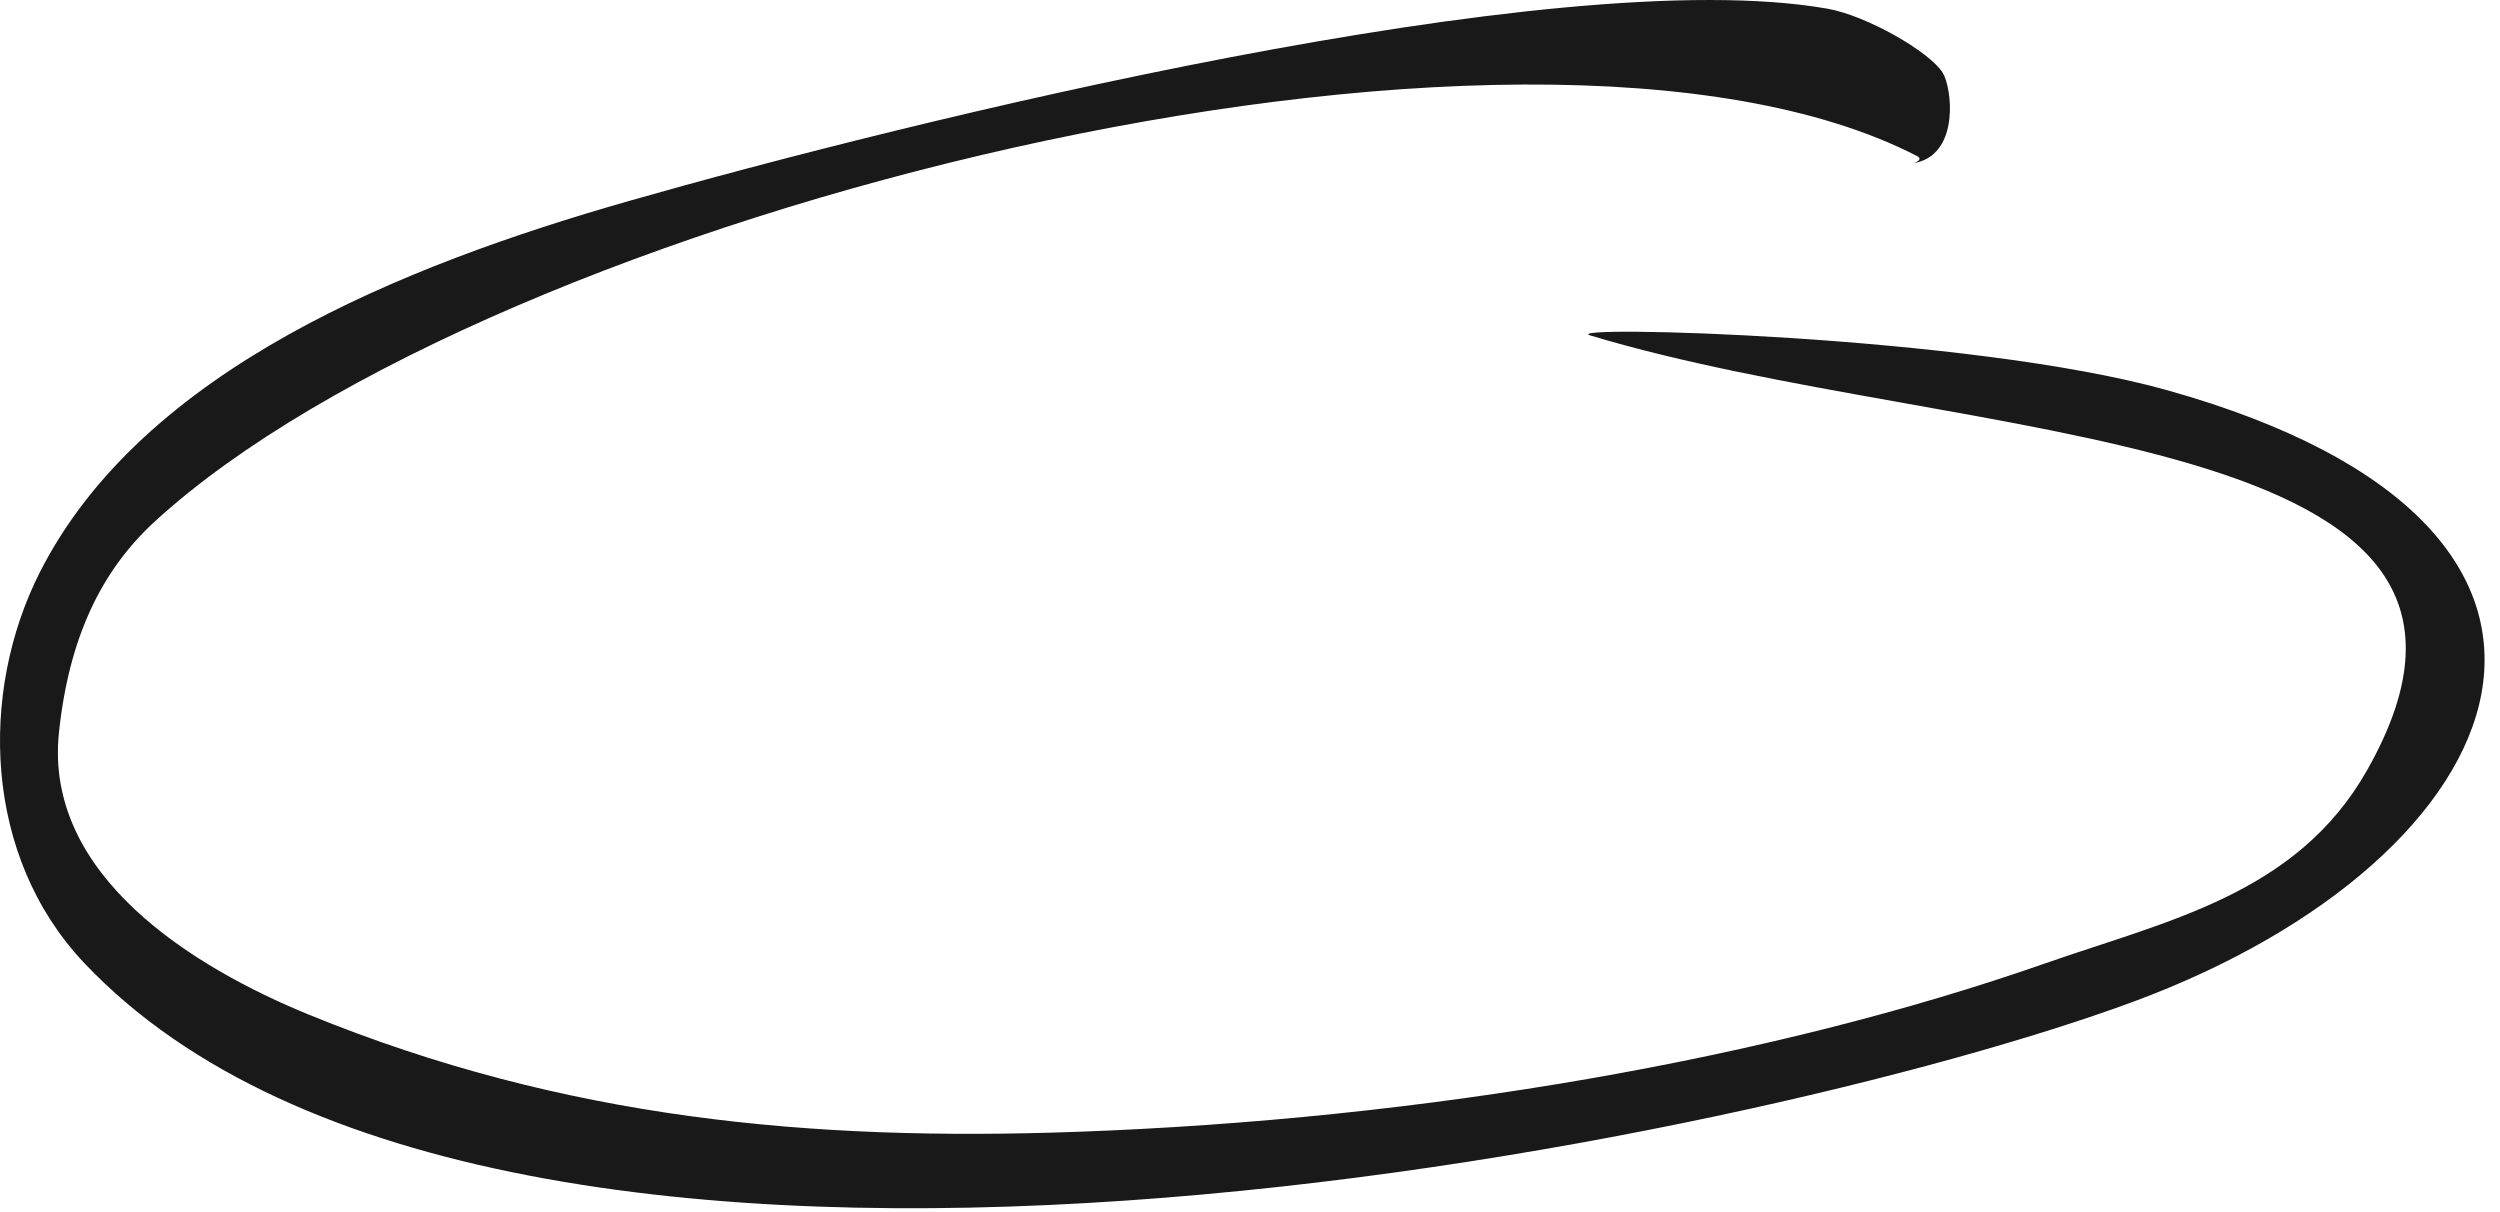 <?xml version="1.0" encoding="UTF-8"?>
<svg width="130px" height="63px" viewBox="0 0 130 63" version="1.1" xmlns="http://www.w3.org/2000/svg" xmlns:xlink="http://www.w3.org/1999/xlink">
    <!-- Generator: Sketch 50.2 (55047) - http://www.bohemiancoding.com/sketch -->
    <title>Fill 6</title>
    <desc>Created with Sketch.</desc>
    <defs></defs>
    <g id="Page-1" stroke="none" stroke-width="1" fill="none" fill-rule="evenodd">
        <path d="M110.982,52.07 C91.39,59.34 26.196,73.092 4.397,50.095 C-0.883,44.525 -1.079,35.987 2.065,29.771 C7.405,19.214 20.969,13.802 32.718,10.447 C47.035,6.358 80.887,-2.03 95.023,0.451 C97.052,0.807 100.335,2.683 101.02,3.783 C101.502,4.556 101.902,7.907 99.687,8.448 C99.15,8.579 100.156,8.356 99.687,8.114 C79.26,-2.394 25.543,11.093 8.062,27.106 C5.249,29.683 3.578,33.191 3.065,38.101 C2.286,45.548 10.08,50.317 16.059,52.761 C29.368,58.2 42.199,59.35 55.992,58.855 C74.032,58.208 92.127,55.072 106.351,50.095 C112.724,47.866 119.427,46.501 123.083,40.061 C133.359,21.957 101.992,23.26 82.695,17.443 C80.888,16.899 102.343,17.402 112.648,20.278 C138.48,27.488 131.063,44.619 110.982,52.07" id="Fill-6" fill="#1A1919"></path>
    </g>
</svg>